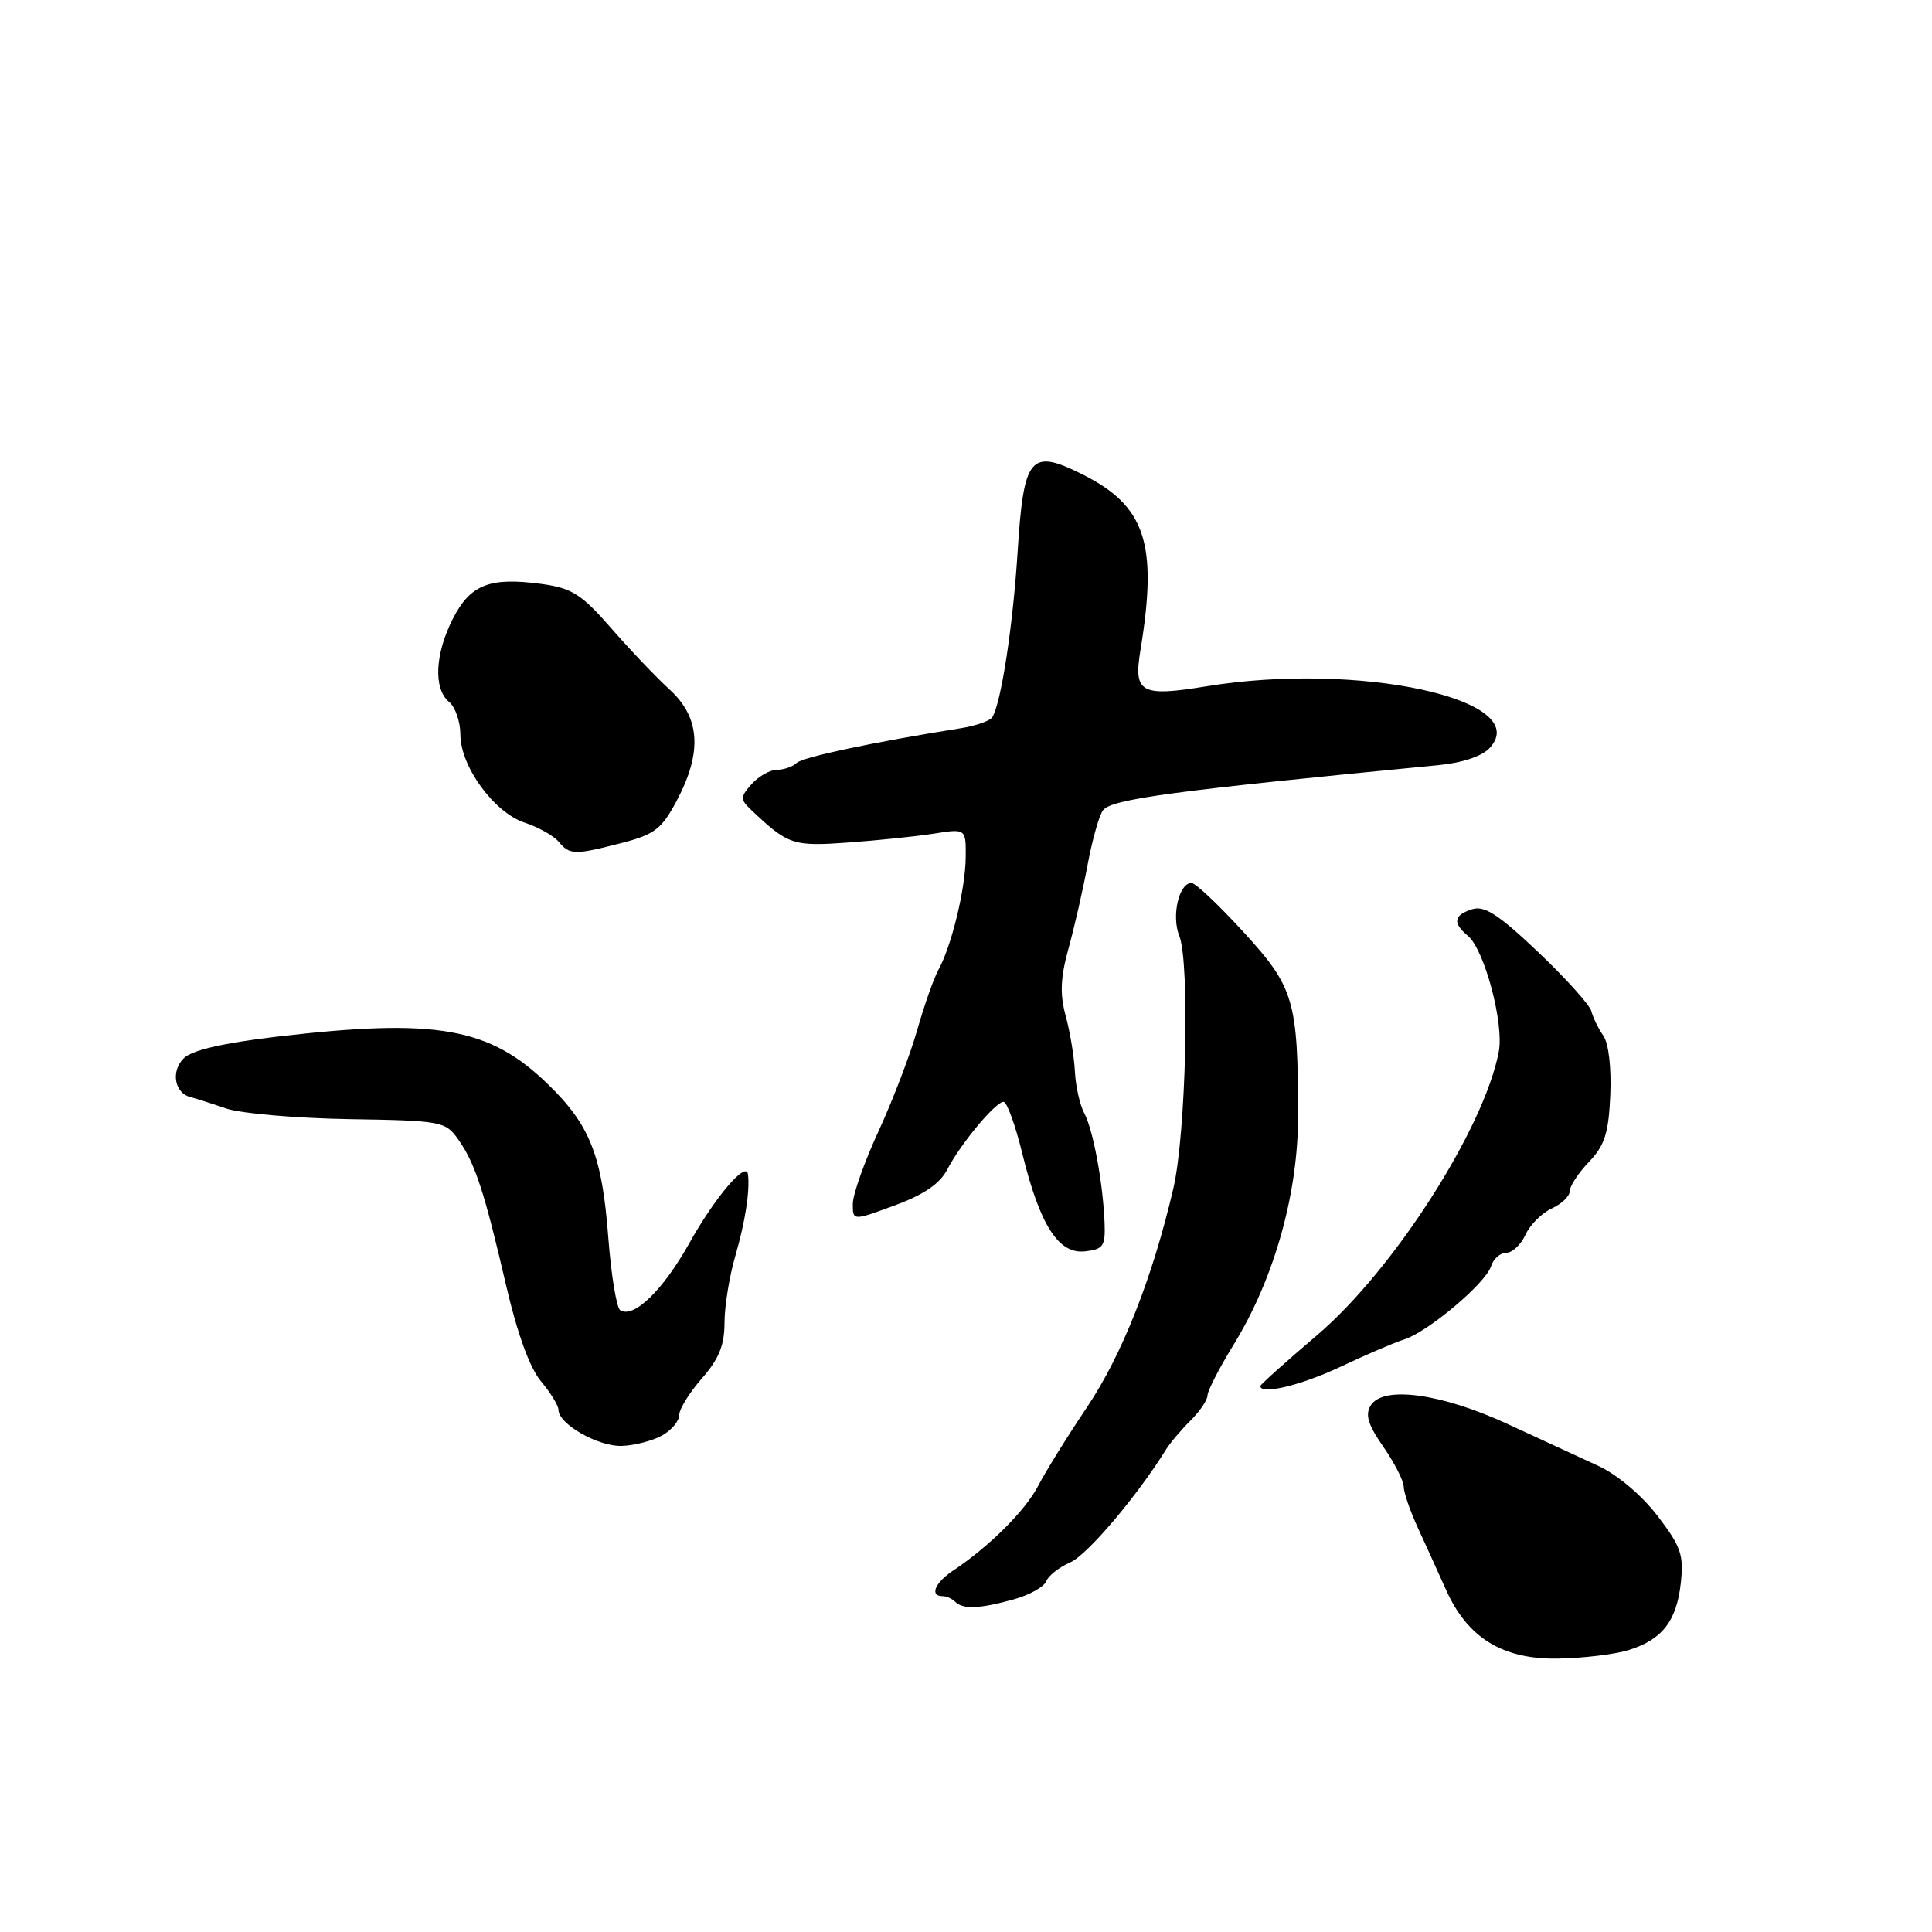 <?xml version="1.0" encoding="UTF-8" standalone="no"?>
<!DOCTYPE svg PUBLIC "-//W3C//DTD SVG 1.1//EN" "http://www.w3.org/Graphics/SVG/1.1/DTD/svg11.dtd" >
<svg xmlns="http://www.w3.org/2000/svg" xmlns:xlink="http://www.w3.org/1999/xlink" version="1.1" viewBox="0 0 256 256">
 <g >
 <path fill="currentColor"
d=" M 215.75 218.66 C 220.22 217.29 222.15 214.83 222.71 209.79 C 223.13 206.04 222.74 204.92 219.63 200.86 C 217.55 198.14 214.29 195.39 211.79 194.24 C 209.43 193.15 204.04 190.66 199.81 188.71 C 191.01 184.64 183.30 183.58 181.64 186.21 C 180.86 187.45 181.25 188.76 183.31 191.72 C 184.79 193.86 186.00 196.23 186.00 196.99 C 186.00 197.75 186.84 200.20 187.87 202.43 C 188.90 204.67 190.58 208.38 191.62 210.69 C 194.48 217.06 199.15 219.91 206.50 219.77 C 209.80 219.71 213.96 219.21 215.75 218.66 Z  M 134.31 211.93 C 136.40 211.35 138.34 210.27 138.63 209.53 C 138.91 208.79 140.35 207.66 141.82 207.02 C 144.06 206.04 150.65 198.28 154.50 192.07 C 155.05 191.19 156.51 189.46 157.75 188.23 C 158.99 187.00 160.00 185.51 160.00 184.90 C 160.00 184.30 161.56 181.26 163.48 178.15 C 168.83 169.44 172.00 158.20 172.00 147.90 C 172.00 132.59 171.47 130.80 164.77 123.50 C 161.50 119.92 158.40 117.00 157.88 117.00 C 156.22 117.00 155.20 121.37 156.26 124.00 C 157.68 127.56 157.16 150.23 155.48 157.44 C 152.74 169.26 148.66 179.59 144.01 186.50 C 141.42 190.35 138.53 195.01 137.58 196.85 C 135.88 200.14 131.08 204.93 126.28 208.12 C 123.86 209.73 123.15 211.50 124.92 211.50 C 125.42 211.50 126.17 211.84 126.58 212.25 C 127.61 213.27 129.80 213.18 134.31 211.93 Z  M 87.75 190.20 C 88.99 189.50 90.00 188.29 90.00 187.50 C 90.00 186.71 91.35 184.53 93.00 182.65 C 95.25 180.09 96.00 178.25 96.00 175.30 C 96.00 173.13 96.64 169.14 97.43 166.43 C 98.75 161.87 99.38 157.81 99.11 155.60 C 98.89 153.76 94.74 158.63 91.31 164.78 C 87.84 170.97 83.98 174.72 82.19 173.62 C 81.70 173.31 80.99 169.02 80.61 164.08 C 79.79 153.14 78.20 149.09 72.61 143.67 C 64.85 136.12 57.81 134.89 36.72 137.36 C 29.51 138.21 25.42 139.16 24.34 140.23 C 22.62 141.95 23.12 144.83 25.23 145.37 C 25.93 145.55 28.07 146.23 30.00 146.89 C 31.93 147.54 39.23 148.17 46.23 148.29 C 58.56 148.49 59.02 148.58 60.73 151.00 C 62.95 154.13 64.19 157.93 67.08 170.40 C 68.55 176.72 70.21 181.29 71.69 183.04 C 72.96 184.55 74.00 186.25 74.00 186.81 C 74.00 188.70 79.29 191.71 82.41 191.59 C 84.11 191.53 86.51 190.90 87.75 190.20 Z  M 177.59 181.12 C 180.94 179.53 184.75 177.90 186.07 177.48 C 189.22 176.48 196.85 170.05 197.57 167.79 C 197.88 166.80 198.79 166.00 199.59 166.00 C 200.39 166.00 201.53 164.92 202.13 163.61 C 202.73 162.30 204.30 160.73 205.61 160.13 C 206.92 159.53 208.00 158.50 208.00 157.83 C 208.00 157.16 209.15 155.41 210.55 153.95 C 212.63 151.78 213.15 150.15 213.37 145.11 C 213.53 141.48 213.15 138.22 212.44 137.22 C 211.78 136.27 211.07 134.82 210.87 134.00 C 210.67 133.18 207.49 129.65 203.82 126.16 C 198.58 121.19 196.70 119.96 195.07 120.48 C 192.61 121.26 192.45 122.30 194.51 124.01 C 196.69 125.82 199.30 135.61 198.60 139.33 C 196.68 149.52 184.66 168.29 174.53 176.91 C 170.39 180.43 167.00 183.47 167.00 183.66 C 167.00 184.86 172.42 183.56 177.59 181.12 Z  M 146.36 162.00 C 146.14 156.68 144.85 149.73 143.67 147.50 C 143.08 146.40 142.53 143.93 142.43 142.00 C 142.34 140.07 141.79 136.77 141.22 134.65 C 140.42 131.72 140.51 129.56 141.59 125.65 C 142.37 122.82 143.52 117.80 144.13 114.50 C 144.75 111.20 145.66 107.99 146.16 107.36 C 147.34 105.87 155.34 104.80 190.65 101.38 C 193.83 101.07 196.42 100.19 197.42 99.08 C 203.23 92.67 179.99 87.64 159.85 90.94 C 151.17 92.36 150.18 91.82 151.11 86.18 C 153.44 72.02 151.80 67.04 143.41 62.85 C 136.52 59.40 135.64 60.45 134.84 73.10 C 134.21 83.00 132.66 93.13 131.48 95.04 C 131.18 95.52 129.26 96.19 127.21 96.51 C 115.75 98.33 106.38 100.31 105.55 101.10 C 105.03 101.60 103.86 102.00 102.95 102.00 C 102.05 102.00 100.54 102.85 99.61 103.88 C 98.13 105.51 98.10 105.94 99.34 107.13 C 104.41 111.96 104.99 112.17 112.35 111.64 C 116.28 111.36 121.41 110.83 123.75 110.46 C 128.00 109.79 128.00 109.79 127.96 113.64 C 127.91 117.85 126.09 125.33 124.35 128.50 C 123.74 129.60 122.47 133.20 121.53 136.50 C 120.59 139.80 118.28 145.83 116.41 149.89 C 114.53 153.96 113.00 158.29 113.00 159.53 C 113.00 161.77 113.00 161.77 118.56 159.72 C 122.42 158.30 124.55 156.84 125.52 154.96 C 127.28 151.56 131.91 146.00 132.98 146.00 C 133.42 146.00 134.54 149.08 135.46 152.85 C 137.79 162.35 140.27 166.22 143.77 165.81 C 146.20 165.54 146.48 165.11 146.36 162.00 Z  M 82.45 111.68 C 86.76 110.56 87.69 109.84 89.70 106.04 C 93.07 99.67 92.77 95.07 88.75 91.39 C 86.96 89.76 83.46 86.08 80.97 83.22 C 77.05 78.74 75.79 77.93 71.79 77.38 C 64.89 76.44 62.33 77.44 60.01 81.98 C 57.63 86.65 57.41 91.27 59.50 93.00 C 60.33 93.68 61.00 95.63 61.00 97.32 C 61.00 101.55 65.46 107.67 69.53 109.01 C 71.35 109.61 73.38 110.75 74.04 111.55 C 75.50 113.30 76.14 113.31 82.45 111.68 Z "/>
</g>
</svg>